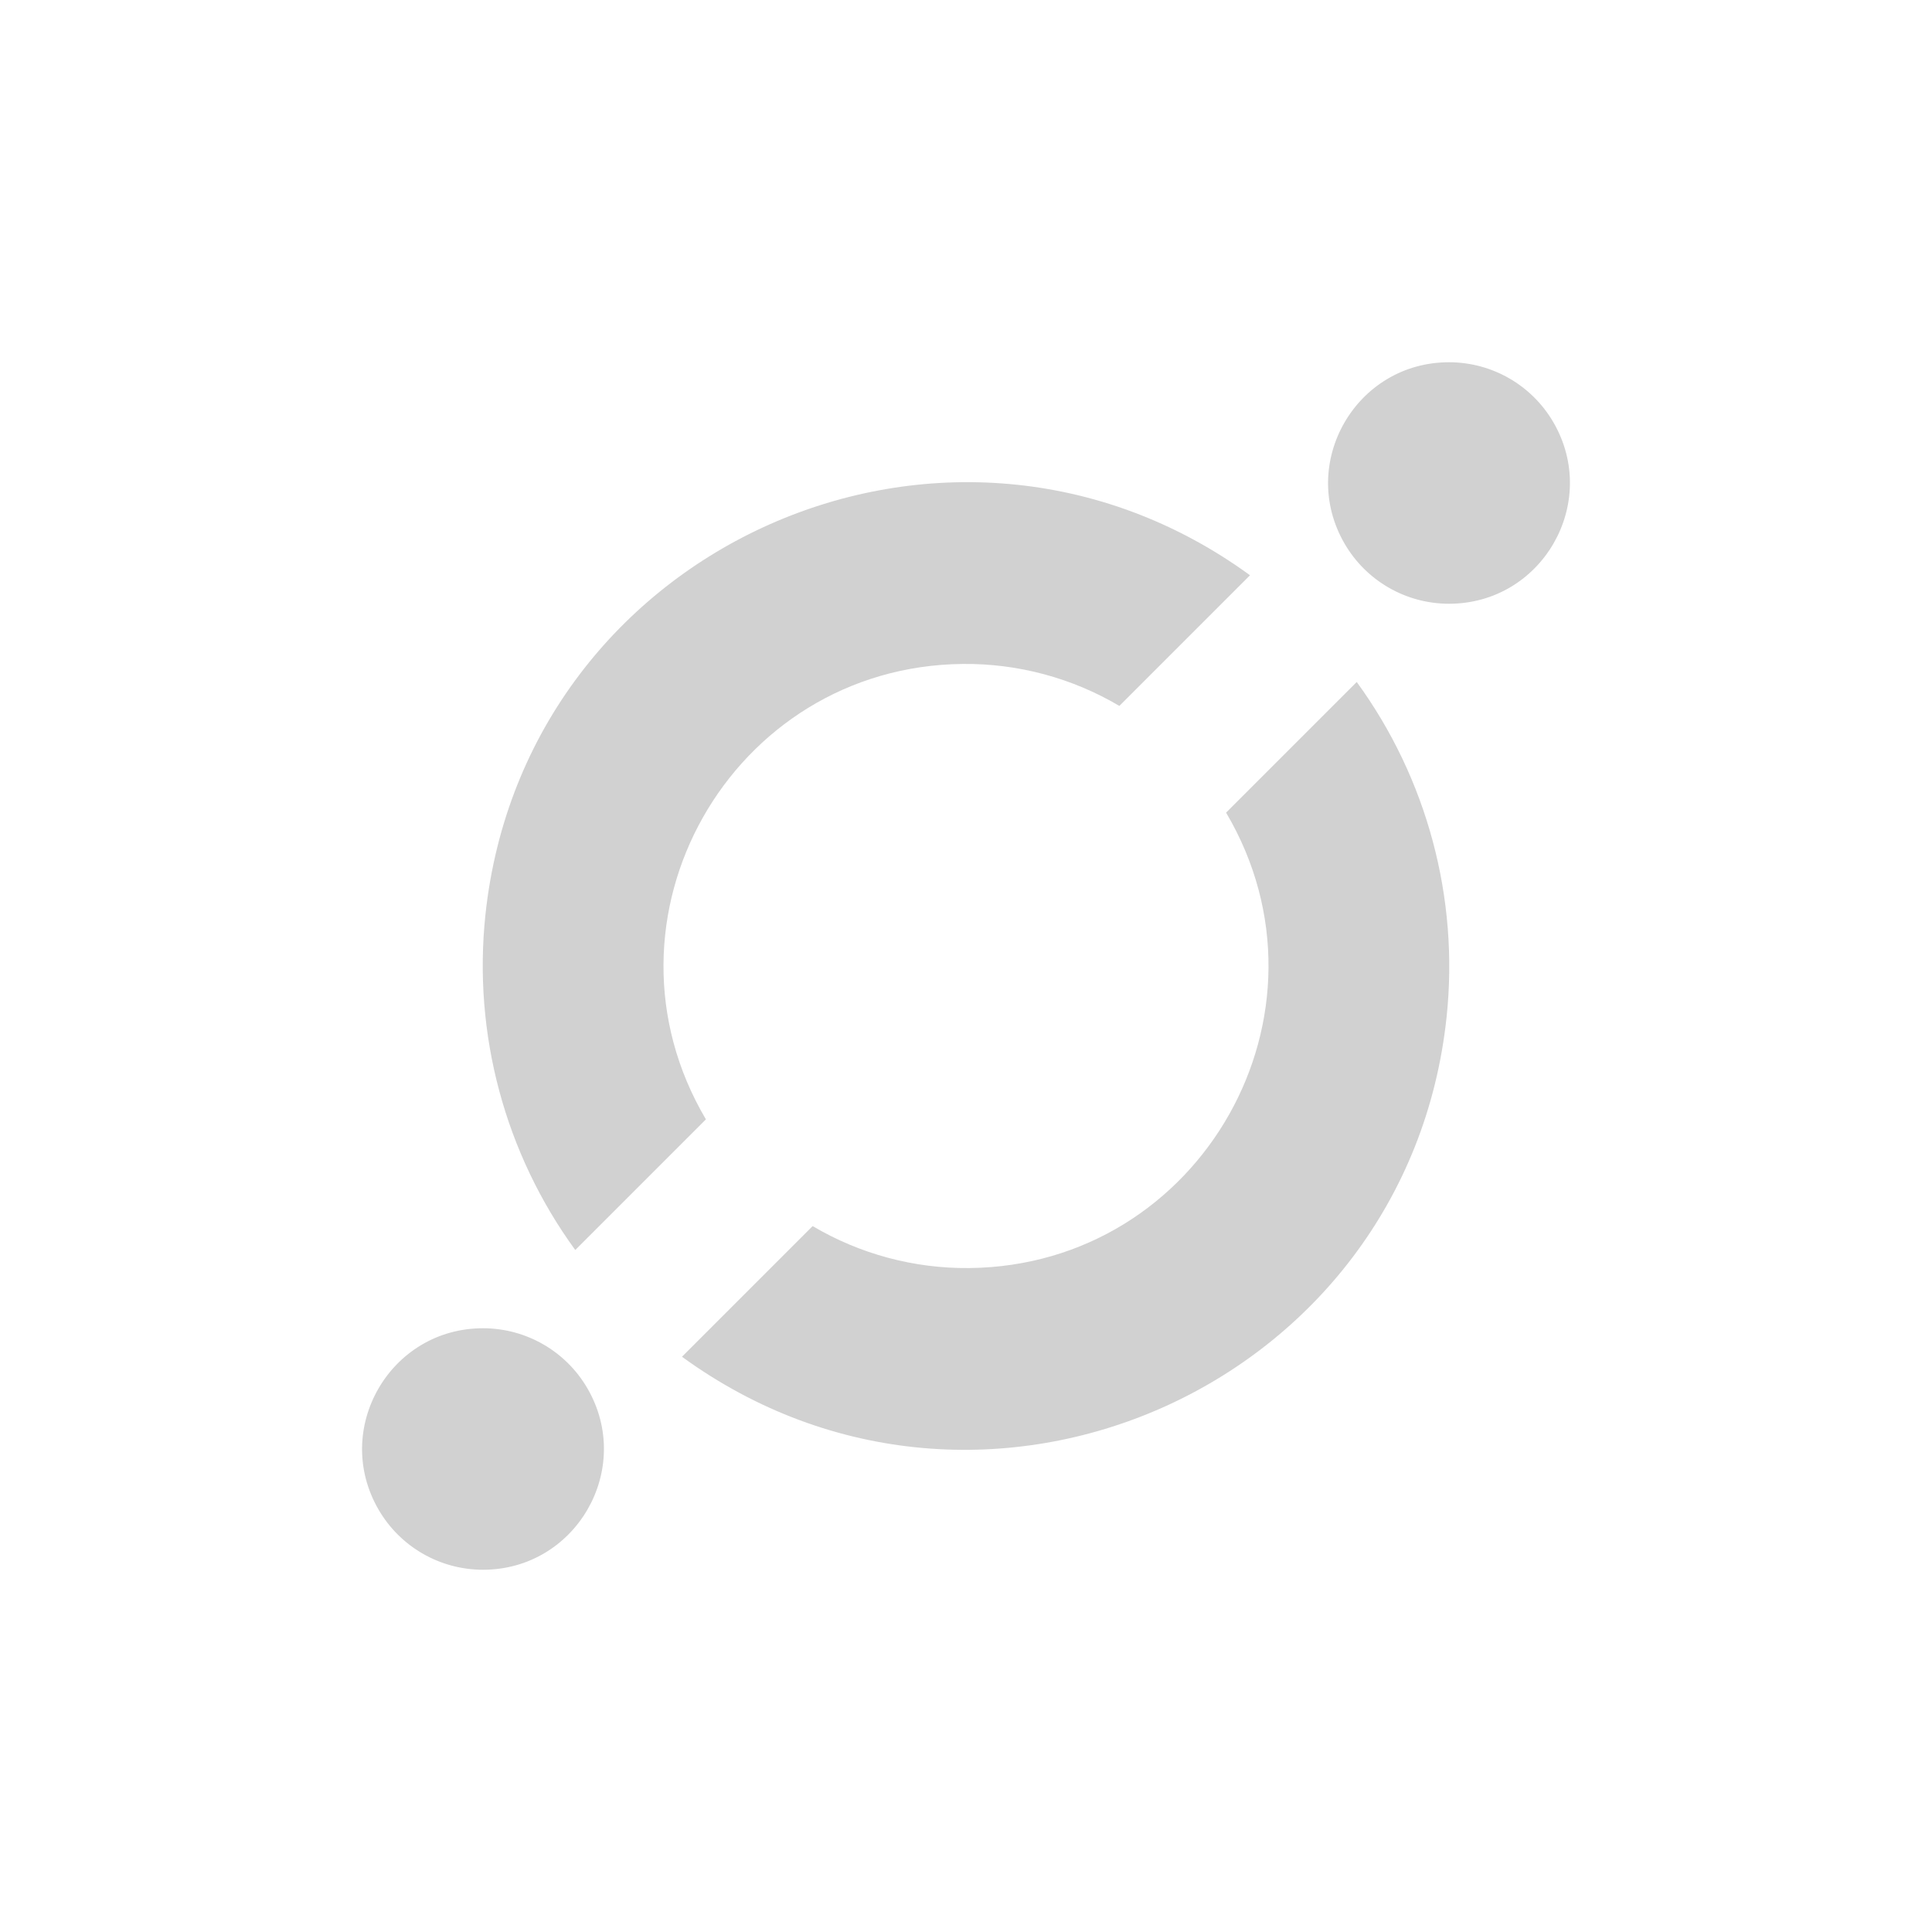 <?xml version="1.0" encoding="utf-8"?>
<svg fill="#d1d1d1" viewBox="0 0 32 32" xmlns="http://www.w3.org/2000/svg">
  <path d="M 11.296 22.472 C 16.275 26.096 23.31 22.972 23.96 16.847 C 24.168 14.877 23.638 12.898 22.472 11.296 L 20.308 13.46 C 22.266 16.774 19.902 20.964 16.053 21.003 C 15.141 21.012 14.245 20.772 13.46 20.308 L 11.296 22.472 Z M 9.528 20.704 L 11.692 18.54 C 9.734 15.226 12.098 11.036 15.947 10.997 C 16.859 10.988 17.755 11.228 18.54 11.692 L 20.704 9.528 C 15.725 5.904 8.69 9.028 8.04 15.153 C 7.832 17.123 8.362 19.102 9.528 20.704 Z M 24 10 C 25.54 10 26.502 8.333 25.732 7 C 25.375 6.381 24.715 6 24 6 C 22.46 6 21.498 7.667 22.268 9 C 22.625 9.619 23.285 10 24 10 Z M 8 26 C 9.54 26 10.502 24.333 9.732 23 C 9.375 22.381 8.715 22 8 22 C 6.46 22 5.498 23.667 6.268 25 C 6.625 25.619 7.285 26 8 26 Z" fill-rule="evenodd"/>
</svg>
